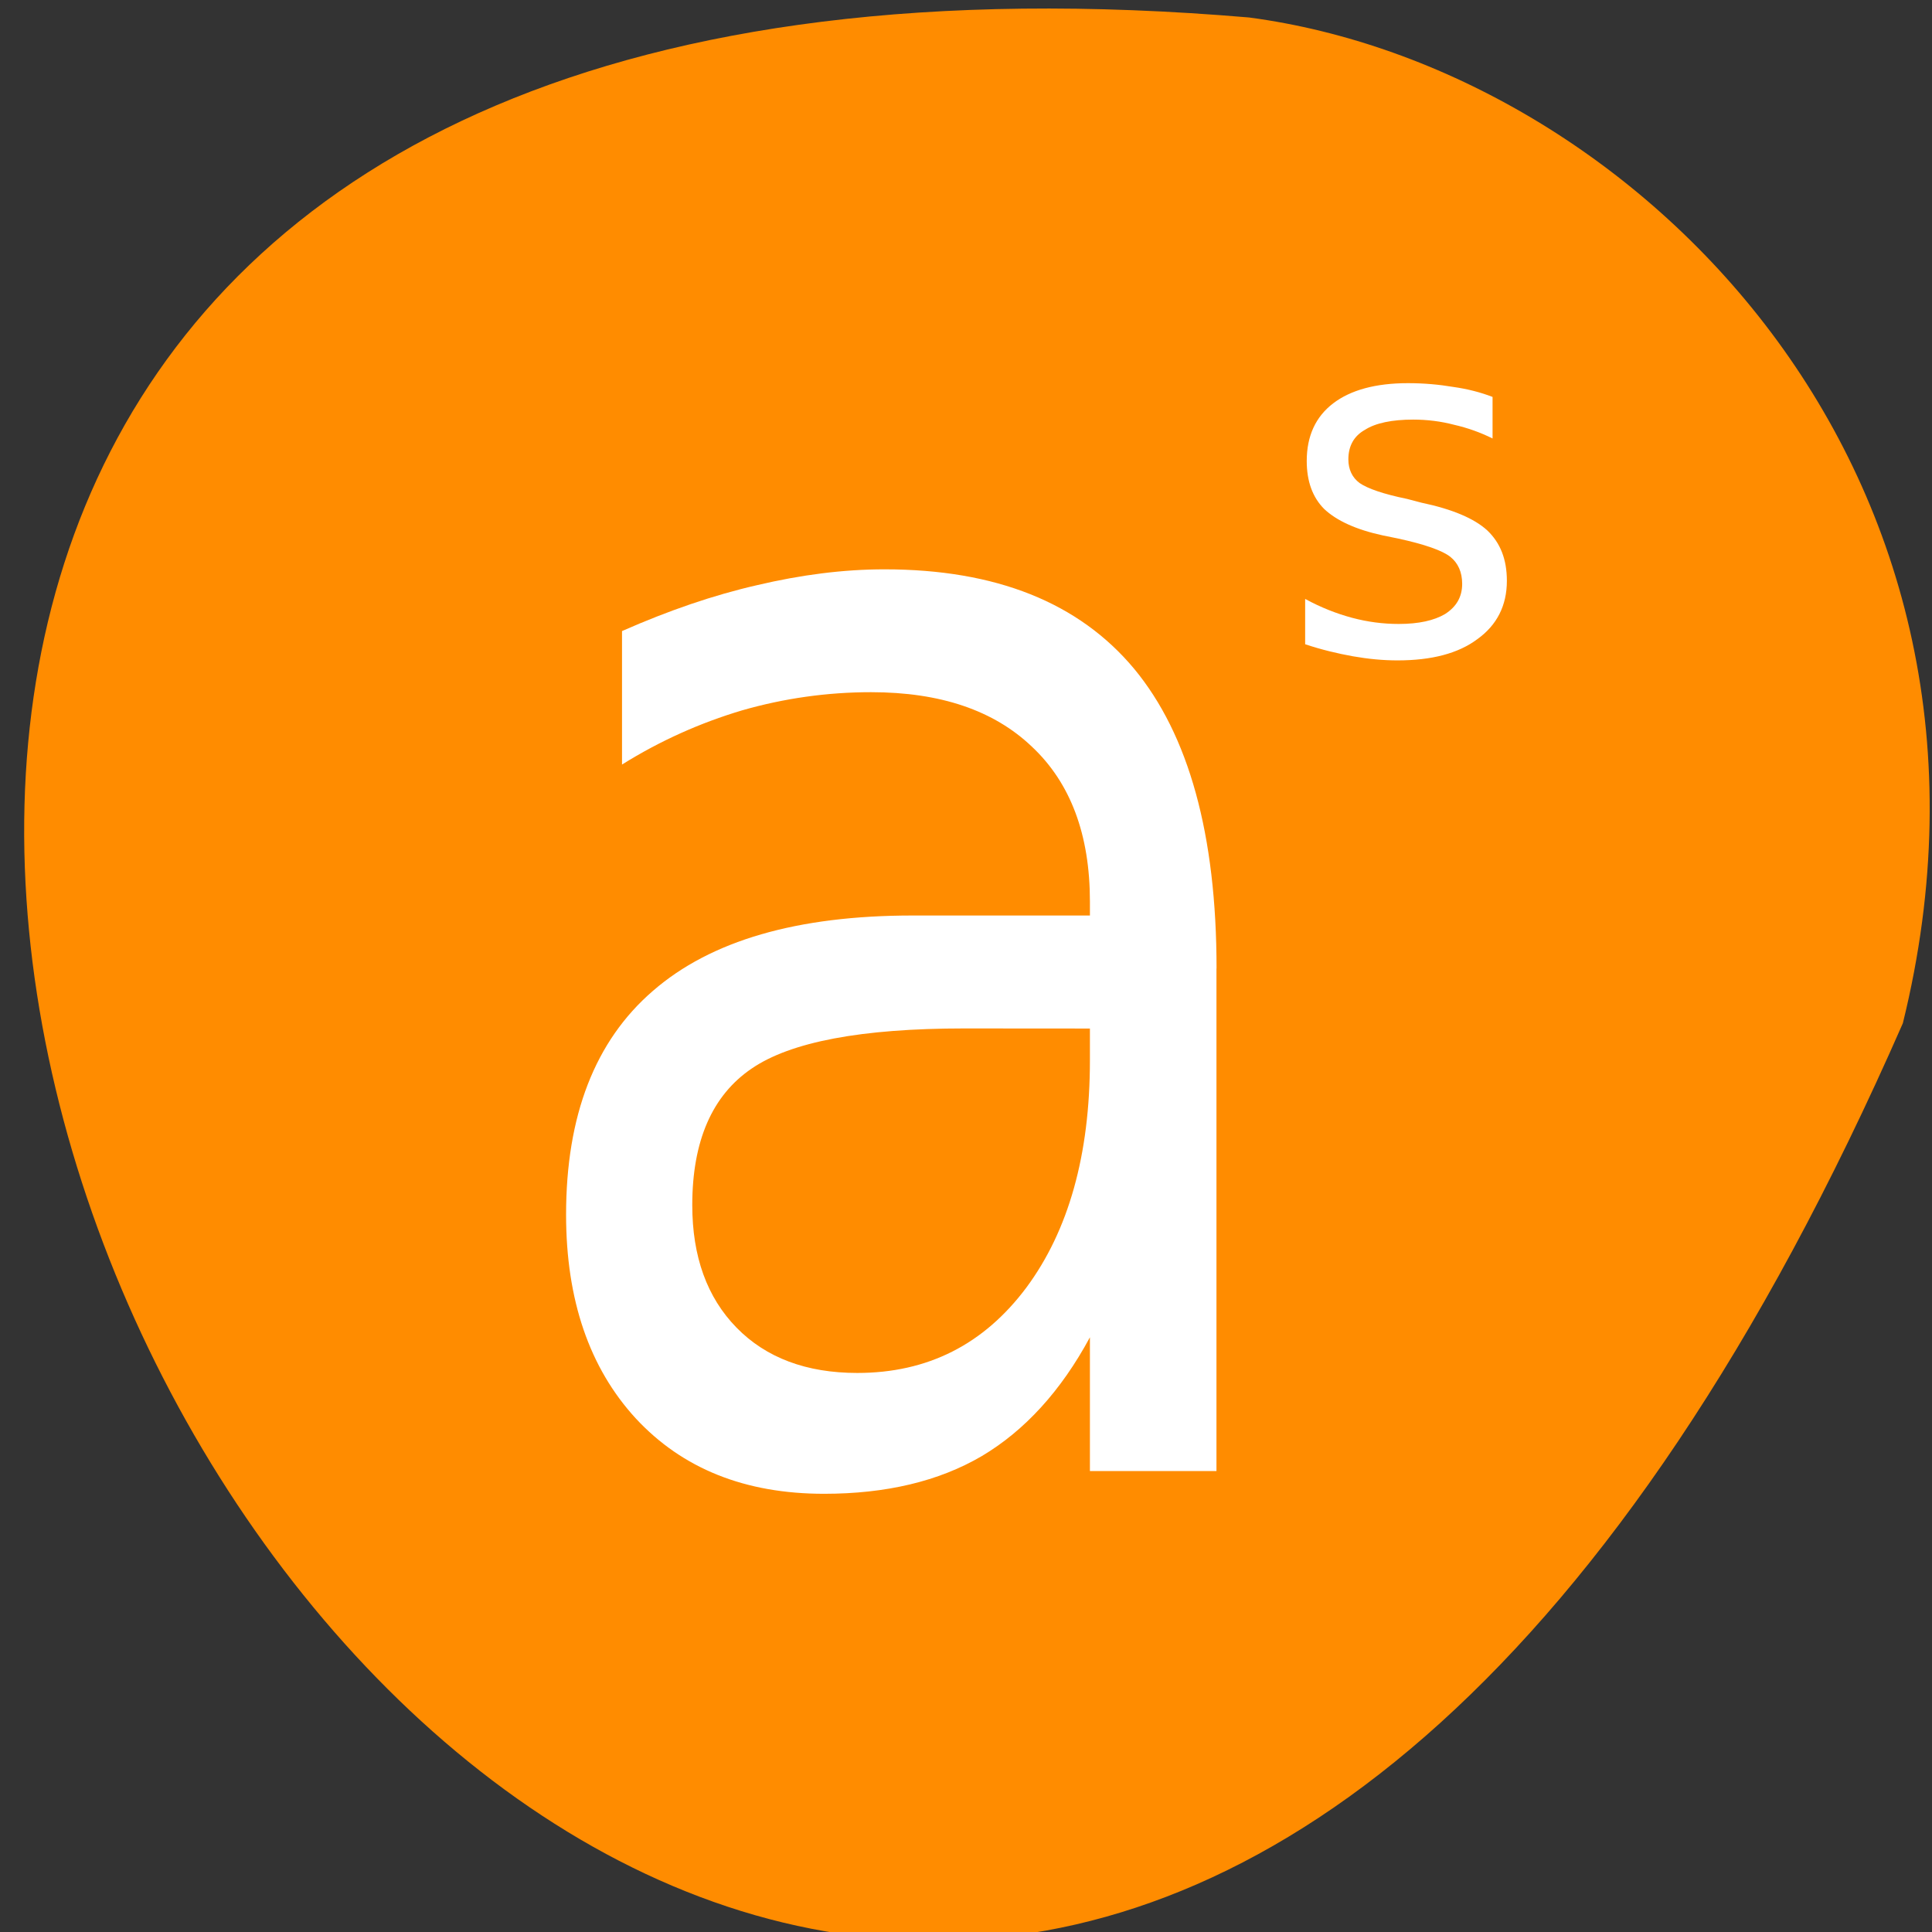 <svg xmlns="http://www.w3.org/2000/svg" viewBox="0 0 22 22"><rect x="0" y="0" width="22" height="22" fill="#333333" stroke="none"/><path d="m 21.668 11.652 c -13.074 29.82 -36.574 -13.93 -7.445 -11.453 c 4.387 0.582 8.992 5.176 7.445 11.453" style="fill:#ff8c00"/><g style="fill:#fff"><path d="m 10.977 11.711 c -1.164 0 -1.973 0.152 -2.418 0.457 c -0.449 0.305 -0.676 0.824 -0.676 1.555 c 0 0.586 0.168 1.051 0.504 1.395 c 0.336 0.344 0.797 0.516 1.375 0.516 c 0.801 0 1.441 -0.324 1.926 -0.973 c 0.48 -0.648 0.723 -1.512 0.723 -2.586 v -0.363 m 1.441 -0.684 v 5.723 h -1.441 v -1.523 c -0.328 0.609 -0.742 1.062 -1.23 1.352 c -0.492 0.289 -1.094 0.43 -1.797 0.43 c -0.898 0 -1.613 -0.285 -2.145 -0.859 c -0.527 -0.574 -0.793 -1.348 -0.793 -2.32 c 0 -1.125 0.328 -1.977 0.988 -2.547 c 0.66 -0.574 1.645 -0.859 2.957 -0.859 h 2.02 v -0.16 c 0 -0.758 -0.219 -1.348 -0.66 -1.762 c -0.434 -0.414 -1.043 -0.621 -1.832 -0.621 c -0.5 0 -0.992 0.07 -1.469 0.207 c -0.473 0.141 -0.93 0.344 -1.367 0.617 v -1.52 c 0.531 -0.234 1.043 -0.41 1.539 -0.523 c 0.496 -0.117 0.98 -0.18 1.449 -0.18 c 1.27 0 2.215 0.379 2.844 1.133 c 0.621 0.75 0.938 1.887 0.938 3.414"/><path d="m 16.996 4.52 v 0.473 c -0.141 -0.07 -0.285 -0.121 -0.438 -0.156 c -0.148 -0.039 -0.305 -0.059 -0.465 -0.059 c -0.242 0 -0.43 0.039 -0.551 0.117 c -0.125 0.07 -0.188 0.184 -0.188 0.336 c 0 0.113 0.043 0.207 0.129 0.27 c 0.09 0.062 0.27 0.125 0.539 0.18 l 0.164 0.043 c 0.352 0.074 0.602 0.18 0.75 0.316 c 0.148 0.141 0.223 0.328 0.223 0.574 c 0 0.281 -0.113 0.504 -0.336 0.664 c -0.219 0.164 -0.523 0.242 -0.91 0.242 c -0.164 0 -0.332 -0.016 -0.508 -0.047 c -0.172 -0.031 -0.355 -0.074 -0.543 -0.137 v -0.516 c 0.18 0.098 0.359 0.168 0.535 0.215 c 0.176 0.047 0.352 0.07 0.531 0.07 c 0.227 0 0.402 -0.039 0.527 -0.113 c 0.129 -0.082 0.195 -0.195 0.195 -0.344 c 0 -0.133 -0.047 -0.238 -0.137 -0.309 c -0.09 -0.07 -0.289 -0.141 -0.594 -0.207 l -0.172 -0.035 c -0.305 -0.066 -0.527 -0.168 -0.668 -0.301 c -0.133 -0.133 -0.199 -0.316 -0.199 -0.547 c 0 -0.285 0.102 -0.504 0.301 -0.656 c 0.199 -0.152 0.484 -0.23 0.852 -0.23 c 0.184 0 0.355 0.016 0.516 0.043 c 0.164 0.023 0.312 0.062 0.445 0.113"/></g></svg>